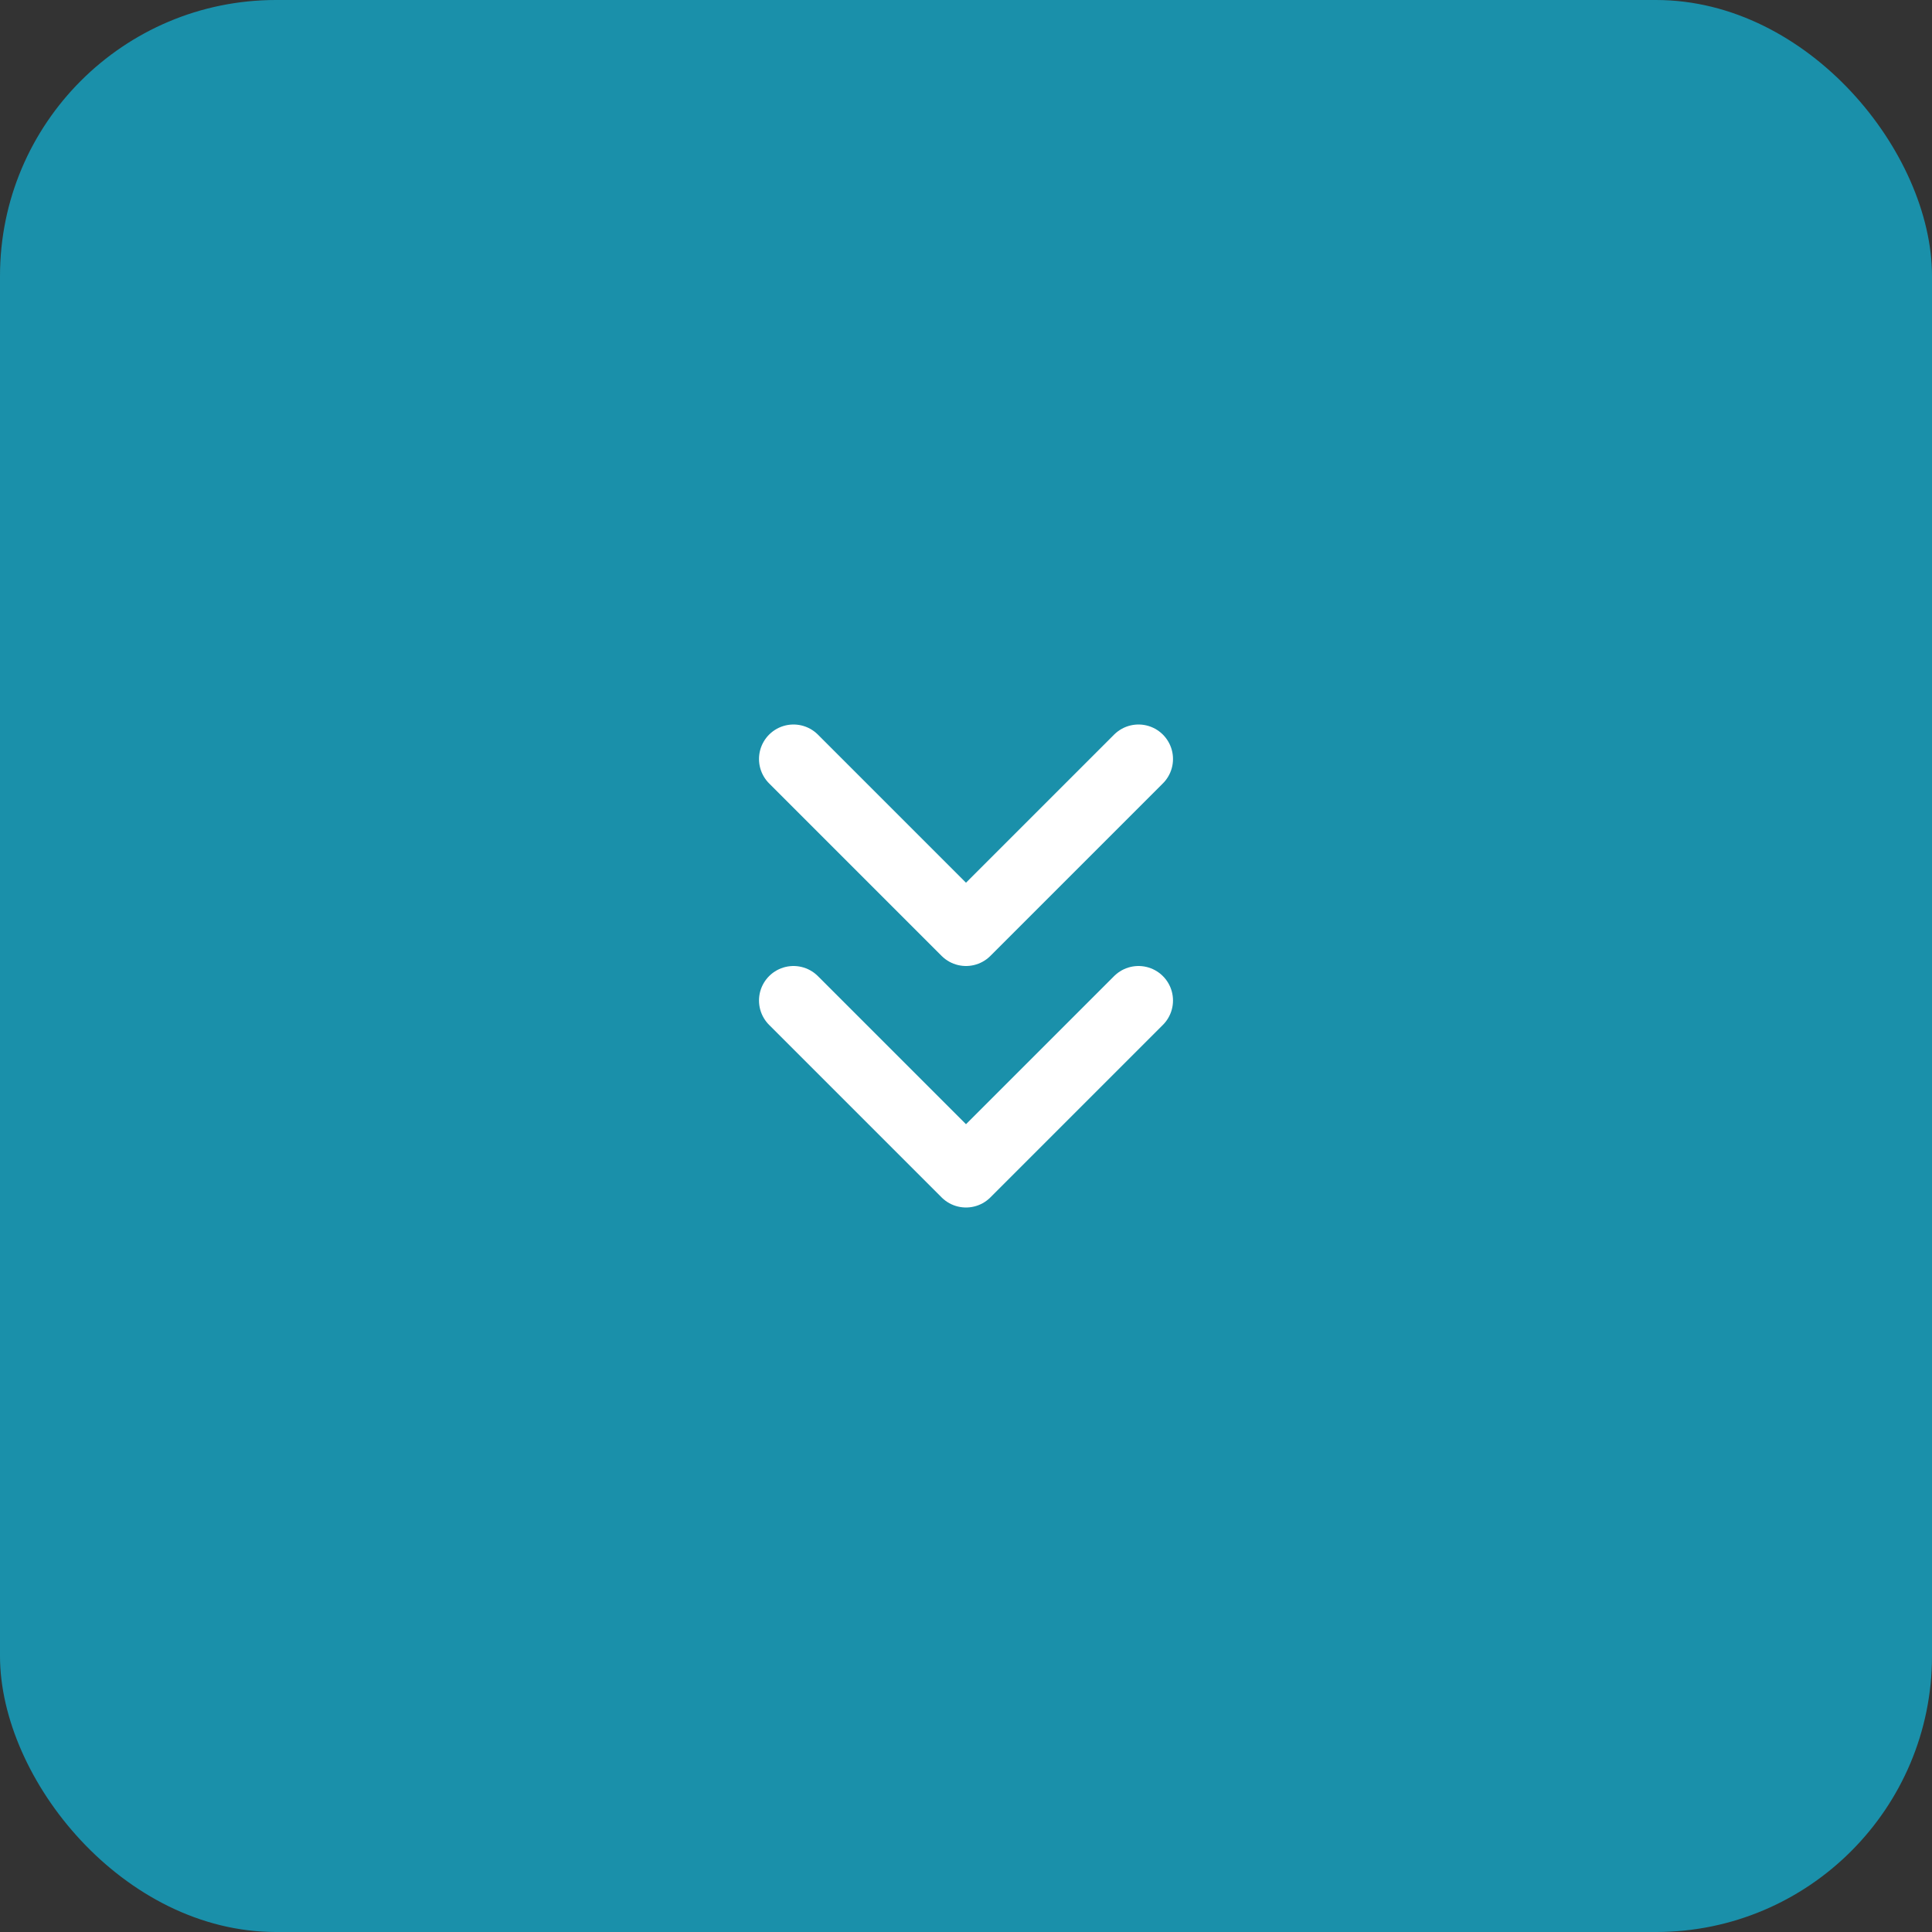 <svg width="56" height="56" viewBox="0 0 56 56" fill="none" xmlns="http://www.w3.org/2000/svg">
<rect x="0" y="0" width="56" height="56" fill="#333333" stroke="none"/>
<rect width="56" height="56" rx="8" fill="#1A90AA"/>
<path d="M23 29L28 34L33 29" stroke="white" stroke-width="2" stroke-linecap="round" stroke-linejoin="round"/>
<path d="M23 22L28 27L33 22" stroke="white" stroke-width="2" stroke-linecap="round" stroke-linejoin="round"/>
</svg>

